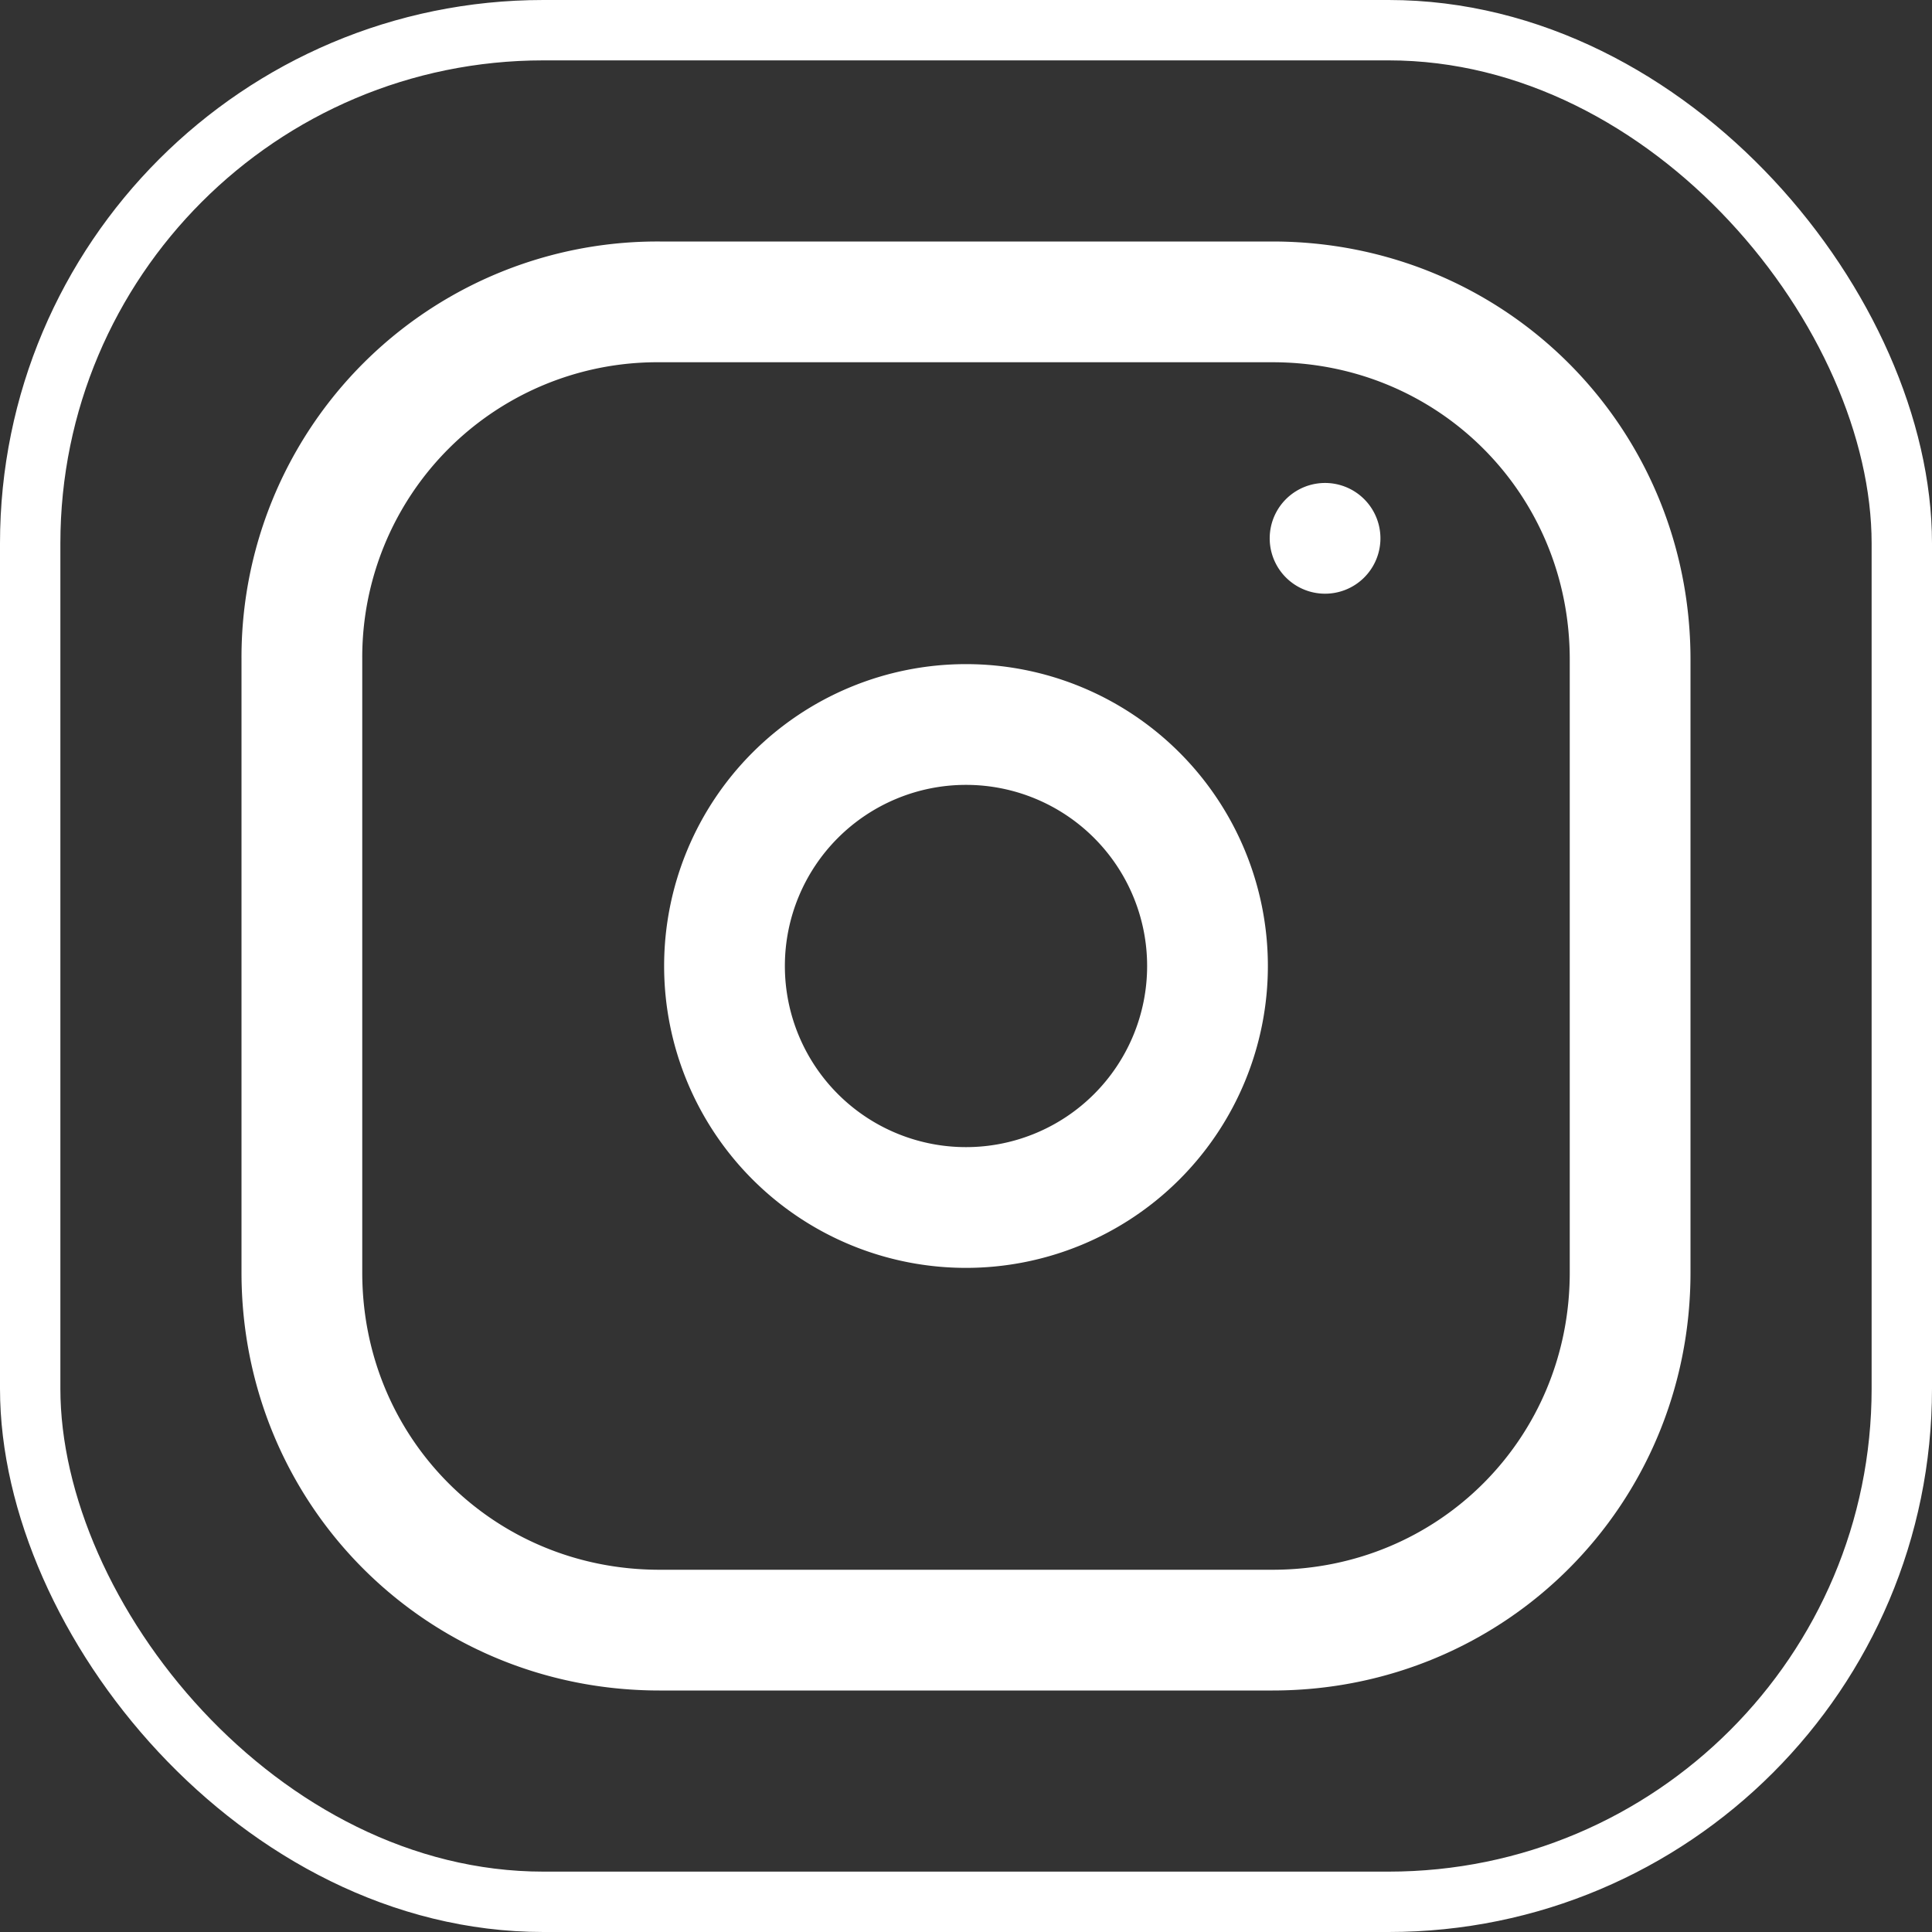 <svg xmlns="http://www.w3.org/2000/svg" width="32" height="32" fill="none"><rect width="100%" height="100%" fill="#333333" stroke="none"/><g clip-path="url(#a)"><rect width="31" height="31" x=".5" y=".5" stroke="#fff" rx="8.5"/><path stroke="#fff" stroke-linecap="round" stroke-linejoin="round" stroke-miterlimit="10" stroke-width="2" d="M16 20a4 4 0 1 0 0-8 4 4 0 0 0 0 8Z"/><path stroke="#fff" stroke-linecap="round" stroke-linejoin="round" stroke-miterlimit="10" stroke-width="2" d="M21.077 5H10.923A5.887 5.887 0 0 0 5 10.923v10.154C5 24.377 7.623 27 10.923 27h10.154c3.3 0 5.923-2.623 5.923-5.923V10.923C27 7.623 24.377 5 21.077 5Z"/><path fill="#fff" d="M21.917 9.833a.917.917 0 1 0 0-1.833.917.917 0 0 0 0 1.833Z"/></g><defs><clipPath id="a"><path fill="#fff" d="M0 0h32v32H0z"/></clipPath></defs></svg>
